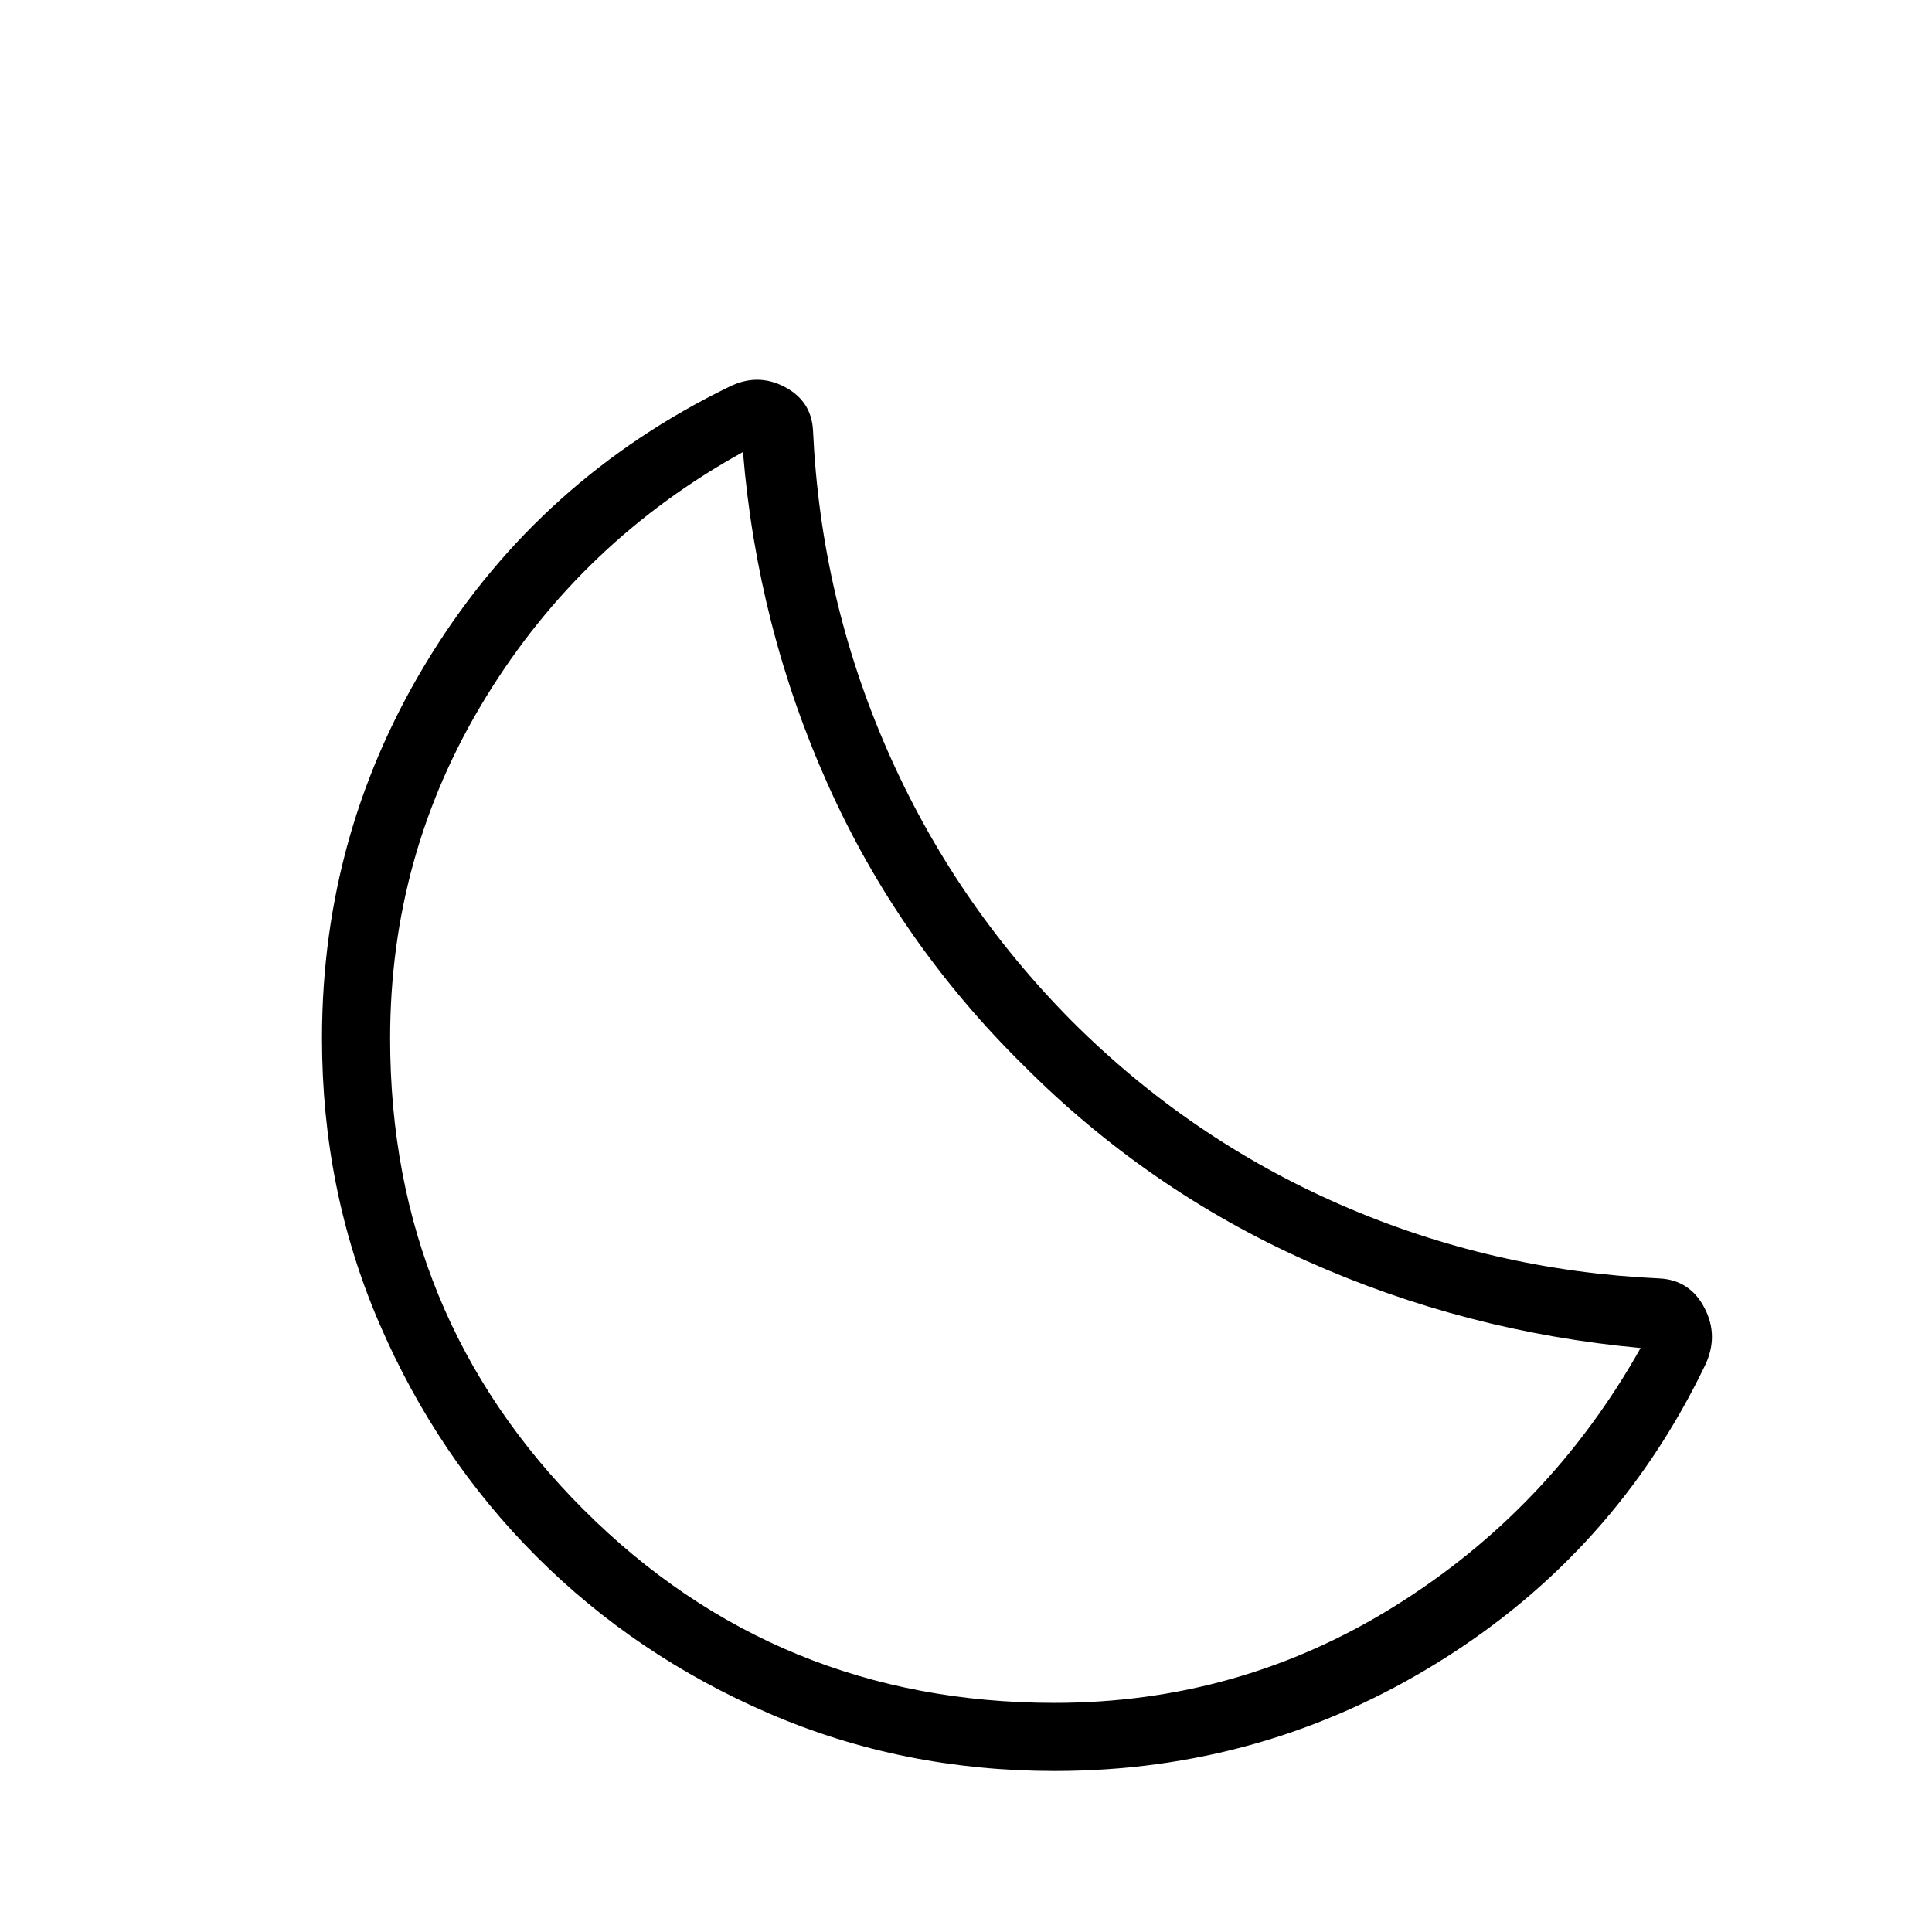 <svg xmlns="http://www.w3.org/2000/svg" height="40" viewBox="0 -960 960 960" width="40"><path d="M524-80q-75.54 0-141.73-28.54-66.19-28.54-115.69-78.04-49.5-49.5-78.04-115.69Q160-368.46 160-444q0-103.74 54.38-191 54.39-87.26 147.95-132.8 14.05-7.02 27.54.04 13.49 7.07 14.13 21.96 3.82 82.9 36.85 158.42 33.02 75.51 91.69 134.69 58.67 58.66 133.74 91.38 75.08 32.72 157.98 36.54 15.38.64 22.68 14.63 7.29 13.99.27 28.63-44.67 92.82-132.07 147.16Q627.74-80 524-80Zm0-33.85q91.9 0 169-48.05t122.21-128.28q-87.13-8-166.08-43.32-78.95-35.32-140.59-97.14-62.16-61.31-97.18-139.54-35.03-78.23-42.18-165.2Q288.95-691.1 241.4-613.5T193.85-444q0 137.99 96.08 234.07 96.08 96.08 234.07 96.08Zm-15.79-316.79Z"/></svg>